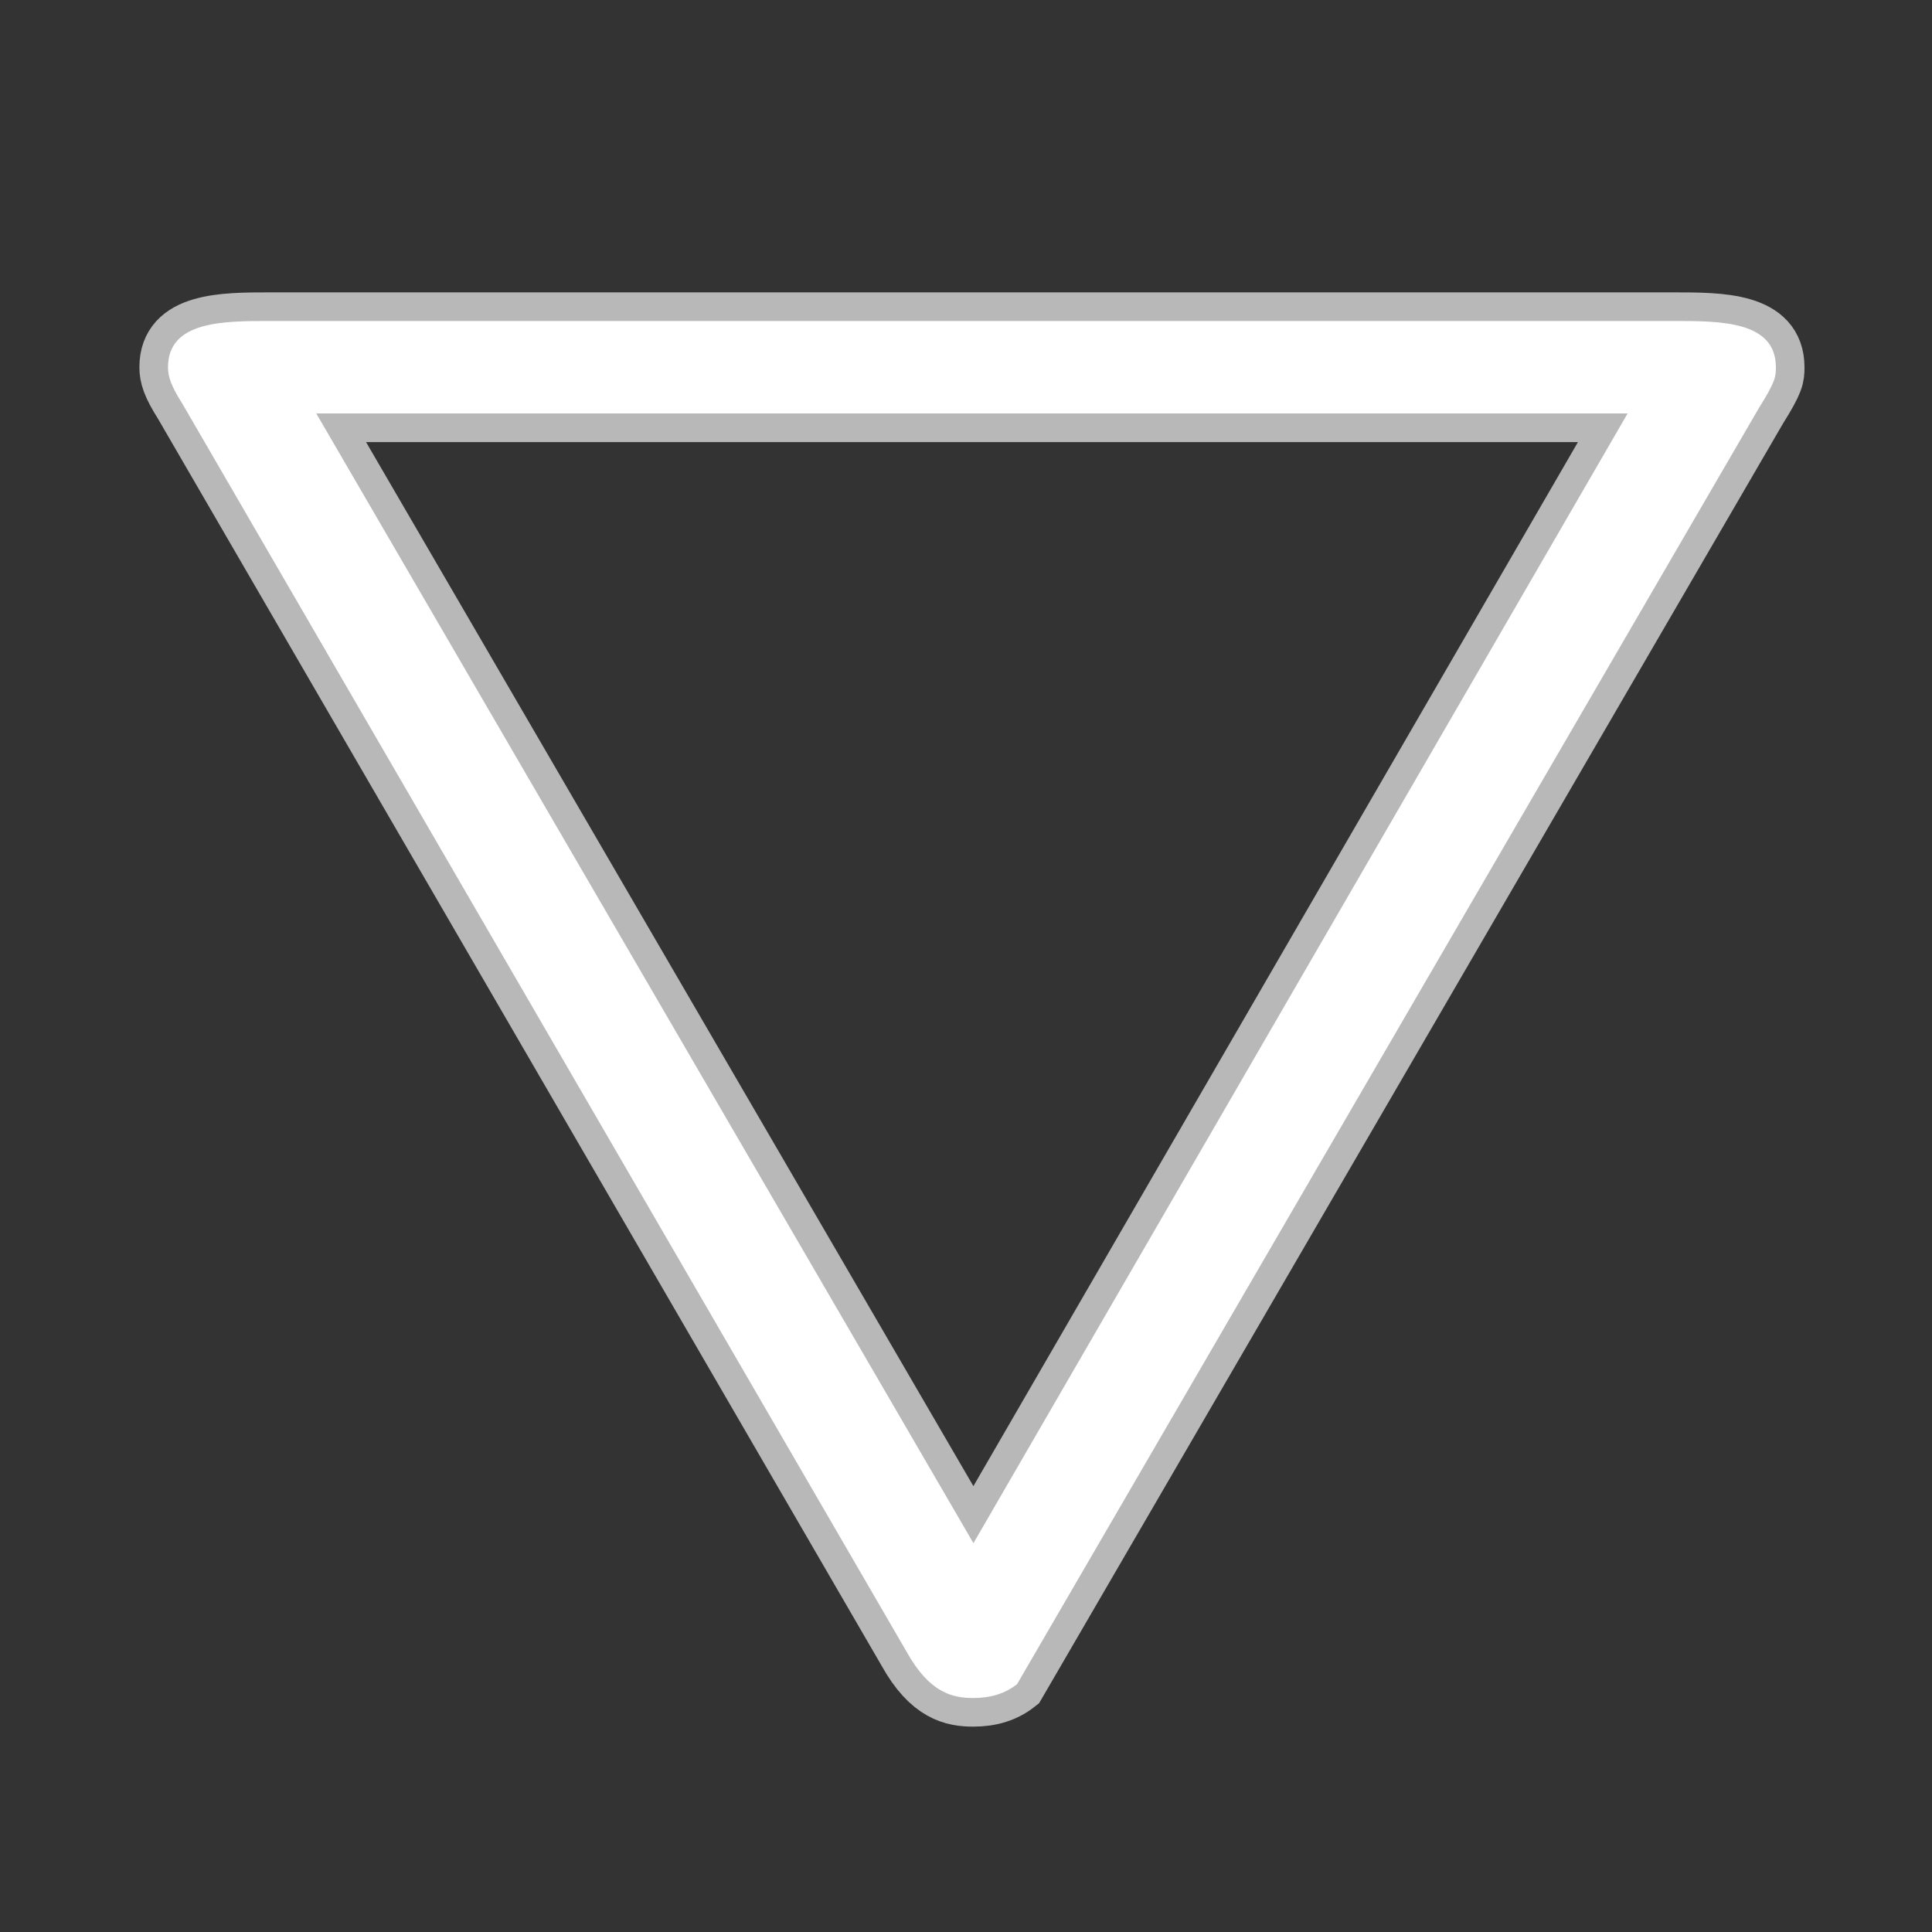 <?xml version="1.0" encoding="UTF-8" standalone="no"?>
<!-- This file was generated by dvisvgm 1.9.2 -->

<svg
   height="20"
   version="1.1"
   viewBox="37 61.39 13.5 13.5"
   width="20"
   id="svg11"
   xmlns="http://www.w3.org/2000/svg"
   xmlns:svg="http://www.w3.org/2000/svg"
   xmlns:rdf="http://www.w3.org/1999/02/22-rdf-syntax-ns#"
   xmlns:cc="http://creativecommons.org/ns#"
   xmlns:dc="http://purl.org/dc/elements/1.1/">
  <rect x="37" y="61.39" width="13.5" height="13.5" fill="#333333" stroke="none"/>
  <defs
     id="defs2" />
  <path
     id="path4"
     d="m 49.287,64.247 c 0.122,-0.194 0.122,-0.226 0.122,-0.291 0,-0.323 -0.386,-0.323 -0.711,-0.323 h -9.813 c -0.325,0 -0.711,0 -0.711,0.323 0,0.065 0.02,0.129 0.102,0.258 l 5.059,8.718 c 0.162,0.291 0.325,0.323 0.467,0.323 0.122,0 0.223,-0.032 0.305,-0.097 z m -10.077,0.032 h 9.163 l -4.571,7.894 z"
     style="opacity:1;fill:#ffffff;fill-opacity:1;stroke:#ffffff;stroke-miterlimit:4;stroke-dasharray:none;stroke-opacity:0.65;stroke-width:0.4" />
</svg>
